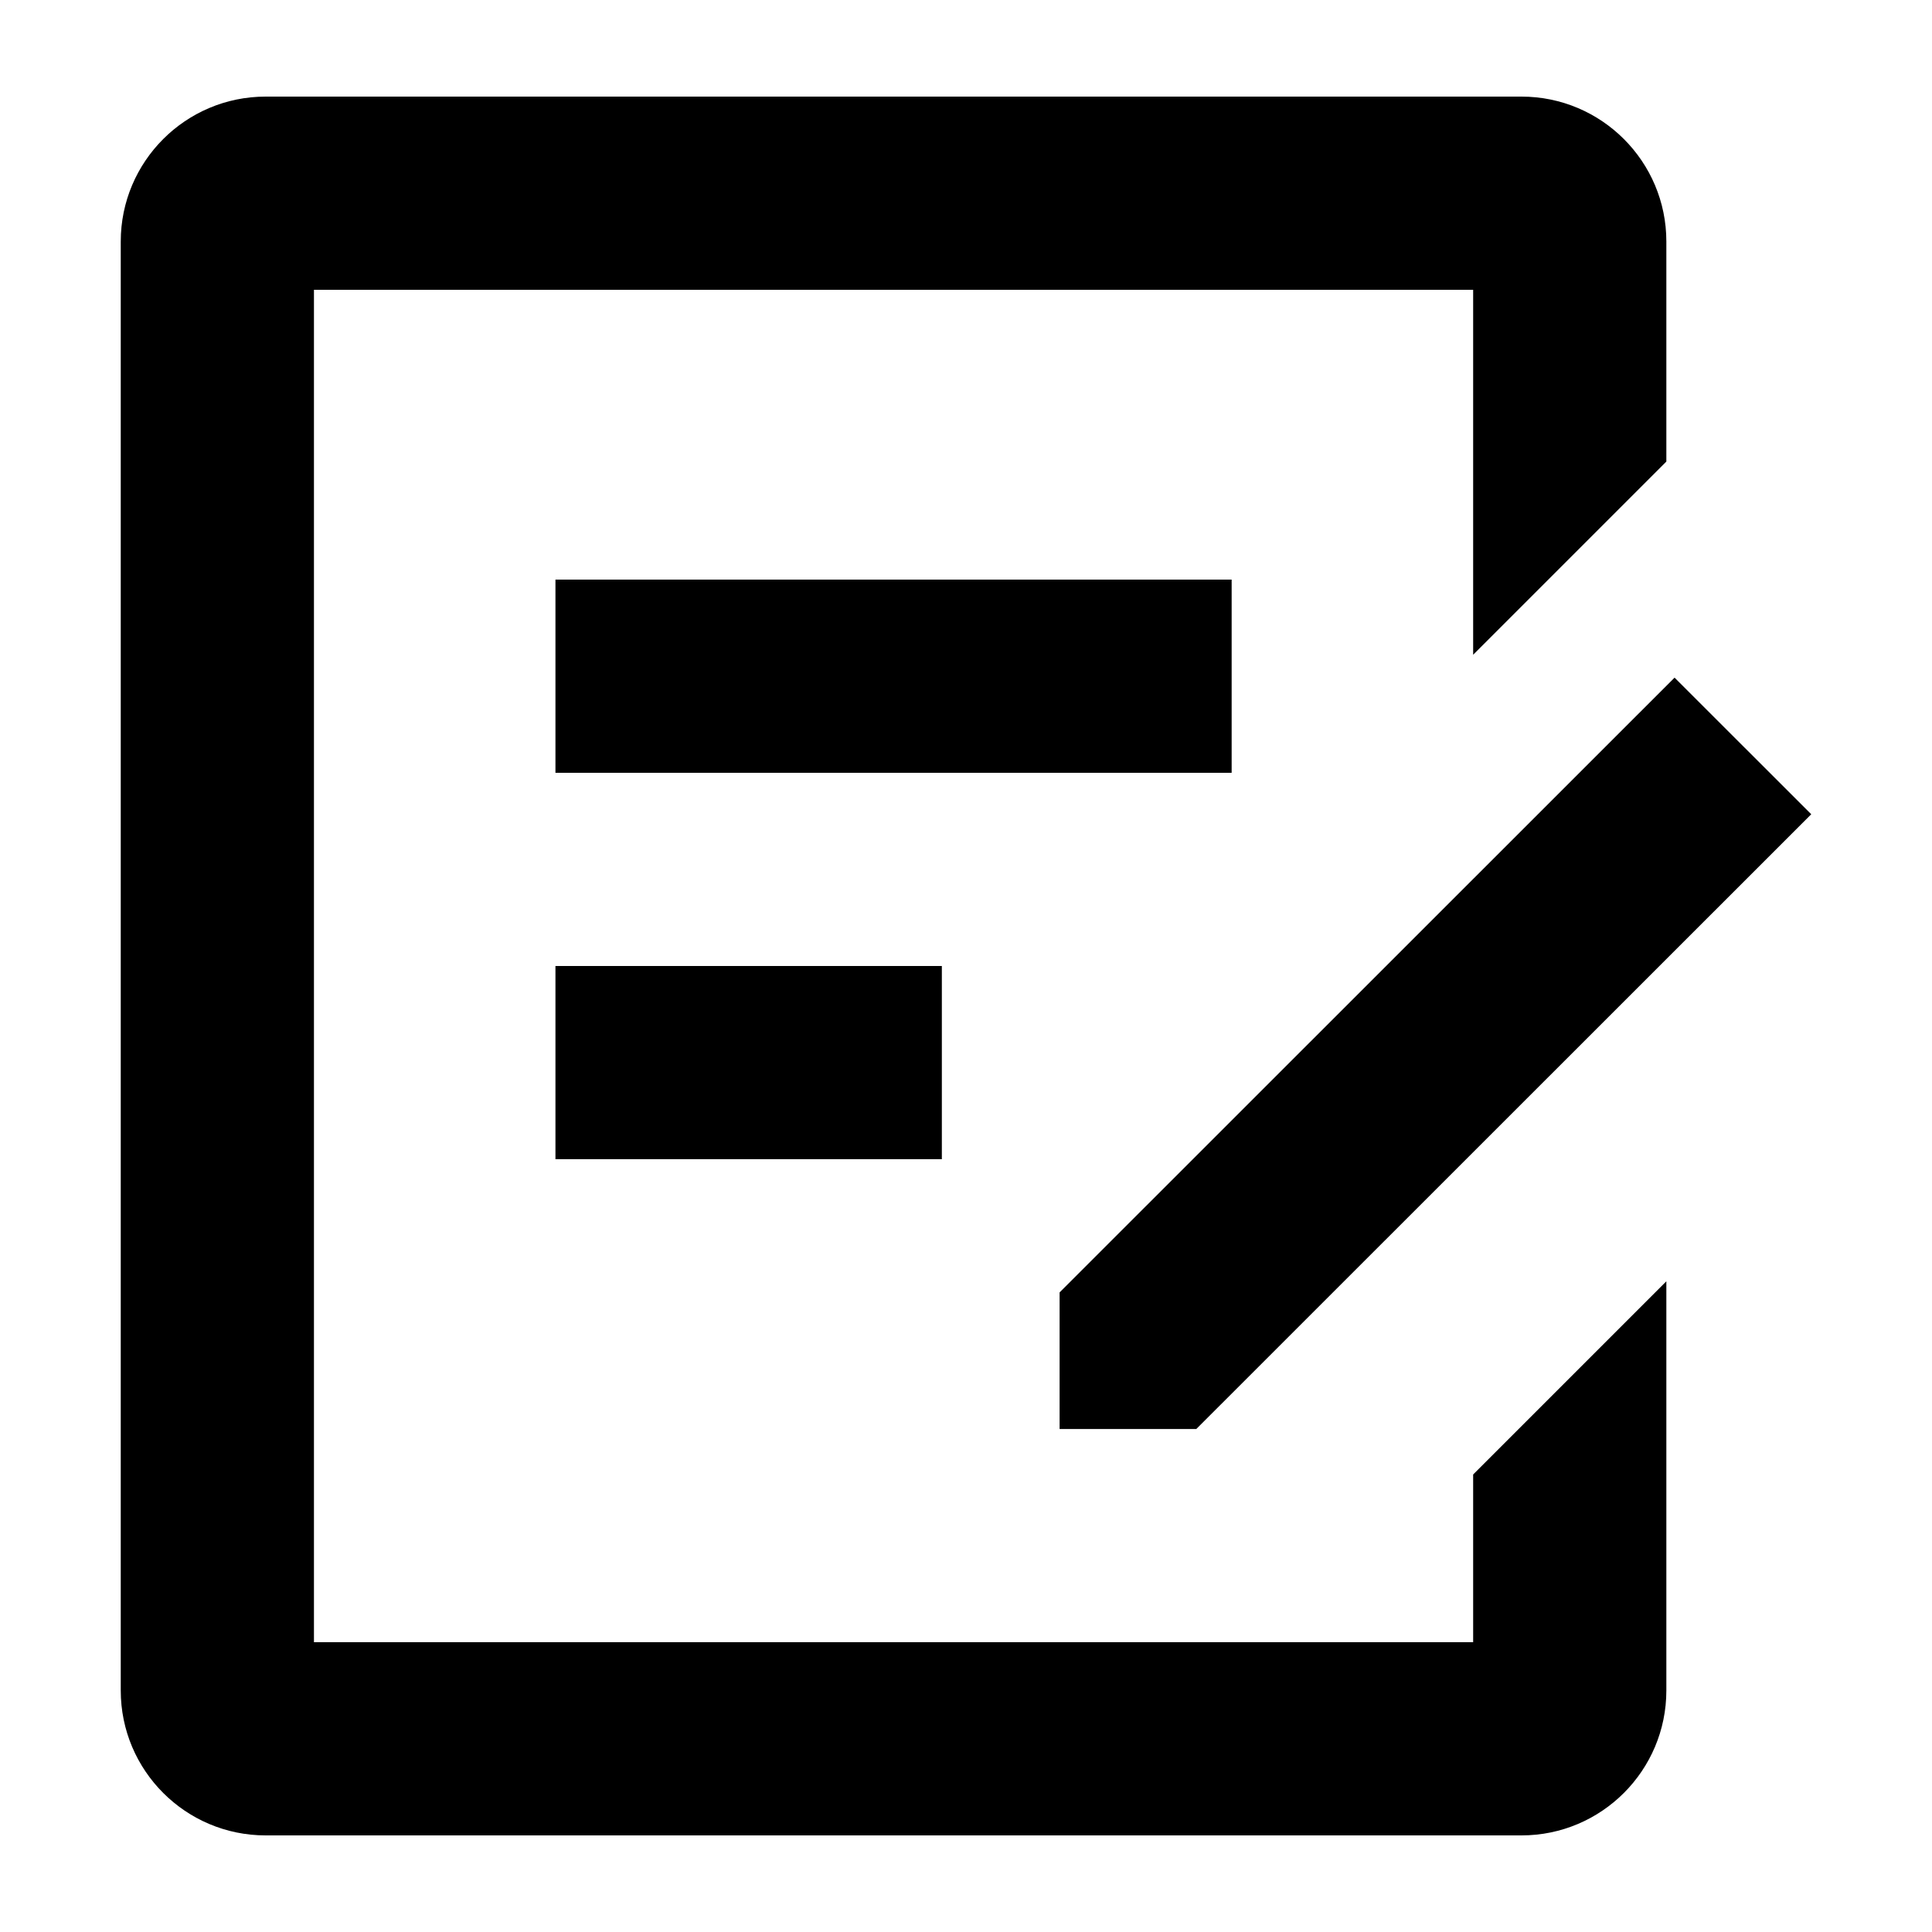 <svg width="20" height="20" viewBox="0 0 20 20" fill="none" xmlns="http://www.w3.org/2000/svg">
<path fill-rule="evenodd" clip-rule="evenodd" d="M3.25 3V17H15.25V15.264L17.25 13.264V17.5C17.25 18.328 16.578 19 15.75 19H2.75C1.922 19 1.25 18.328 1.25 17.5V2.5C1.25 1.672 1.922 1 2.75 1H15.75C16.578 1 17.25 1.672 17.25 2.5V4.778L15.25 6.778V3H3.25ZM10.969 14.793H12.384L18.75 8.429L17.335 7.015L10.969 13.379L10.969 14.793ZM5.75 6H12.75V8H5.75V6ZM9.75 10H5.75V12H9.75V10Z" fill="black"/>
</svg>
